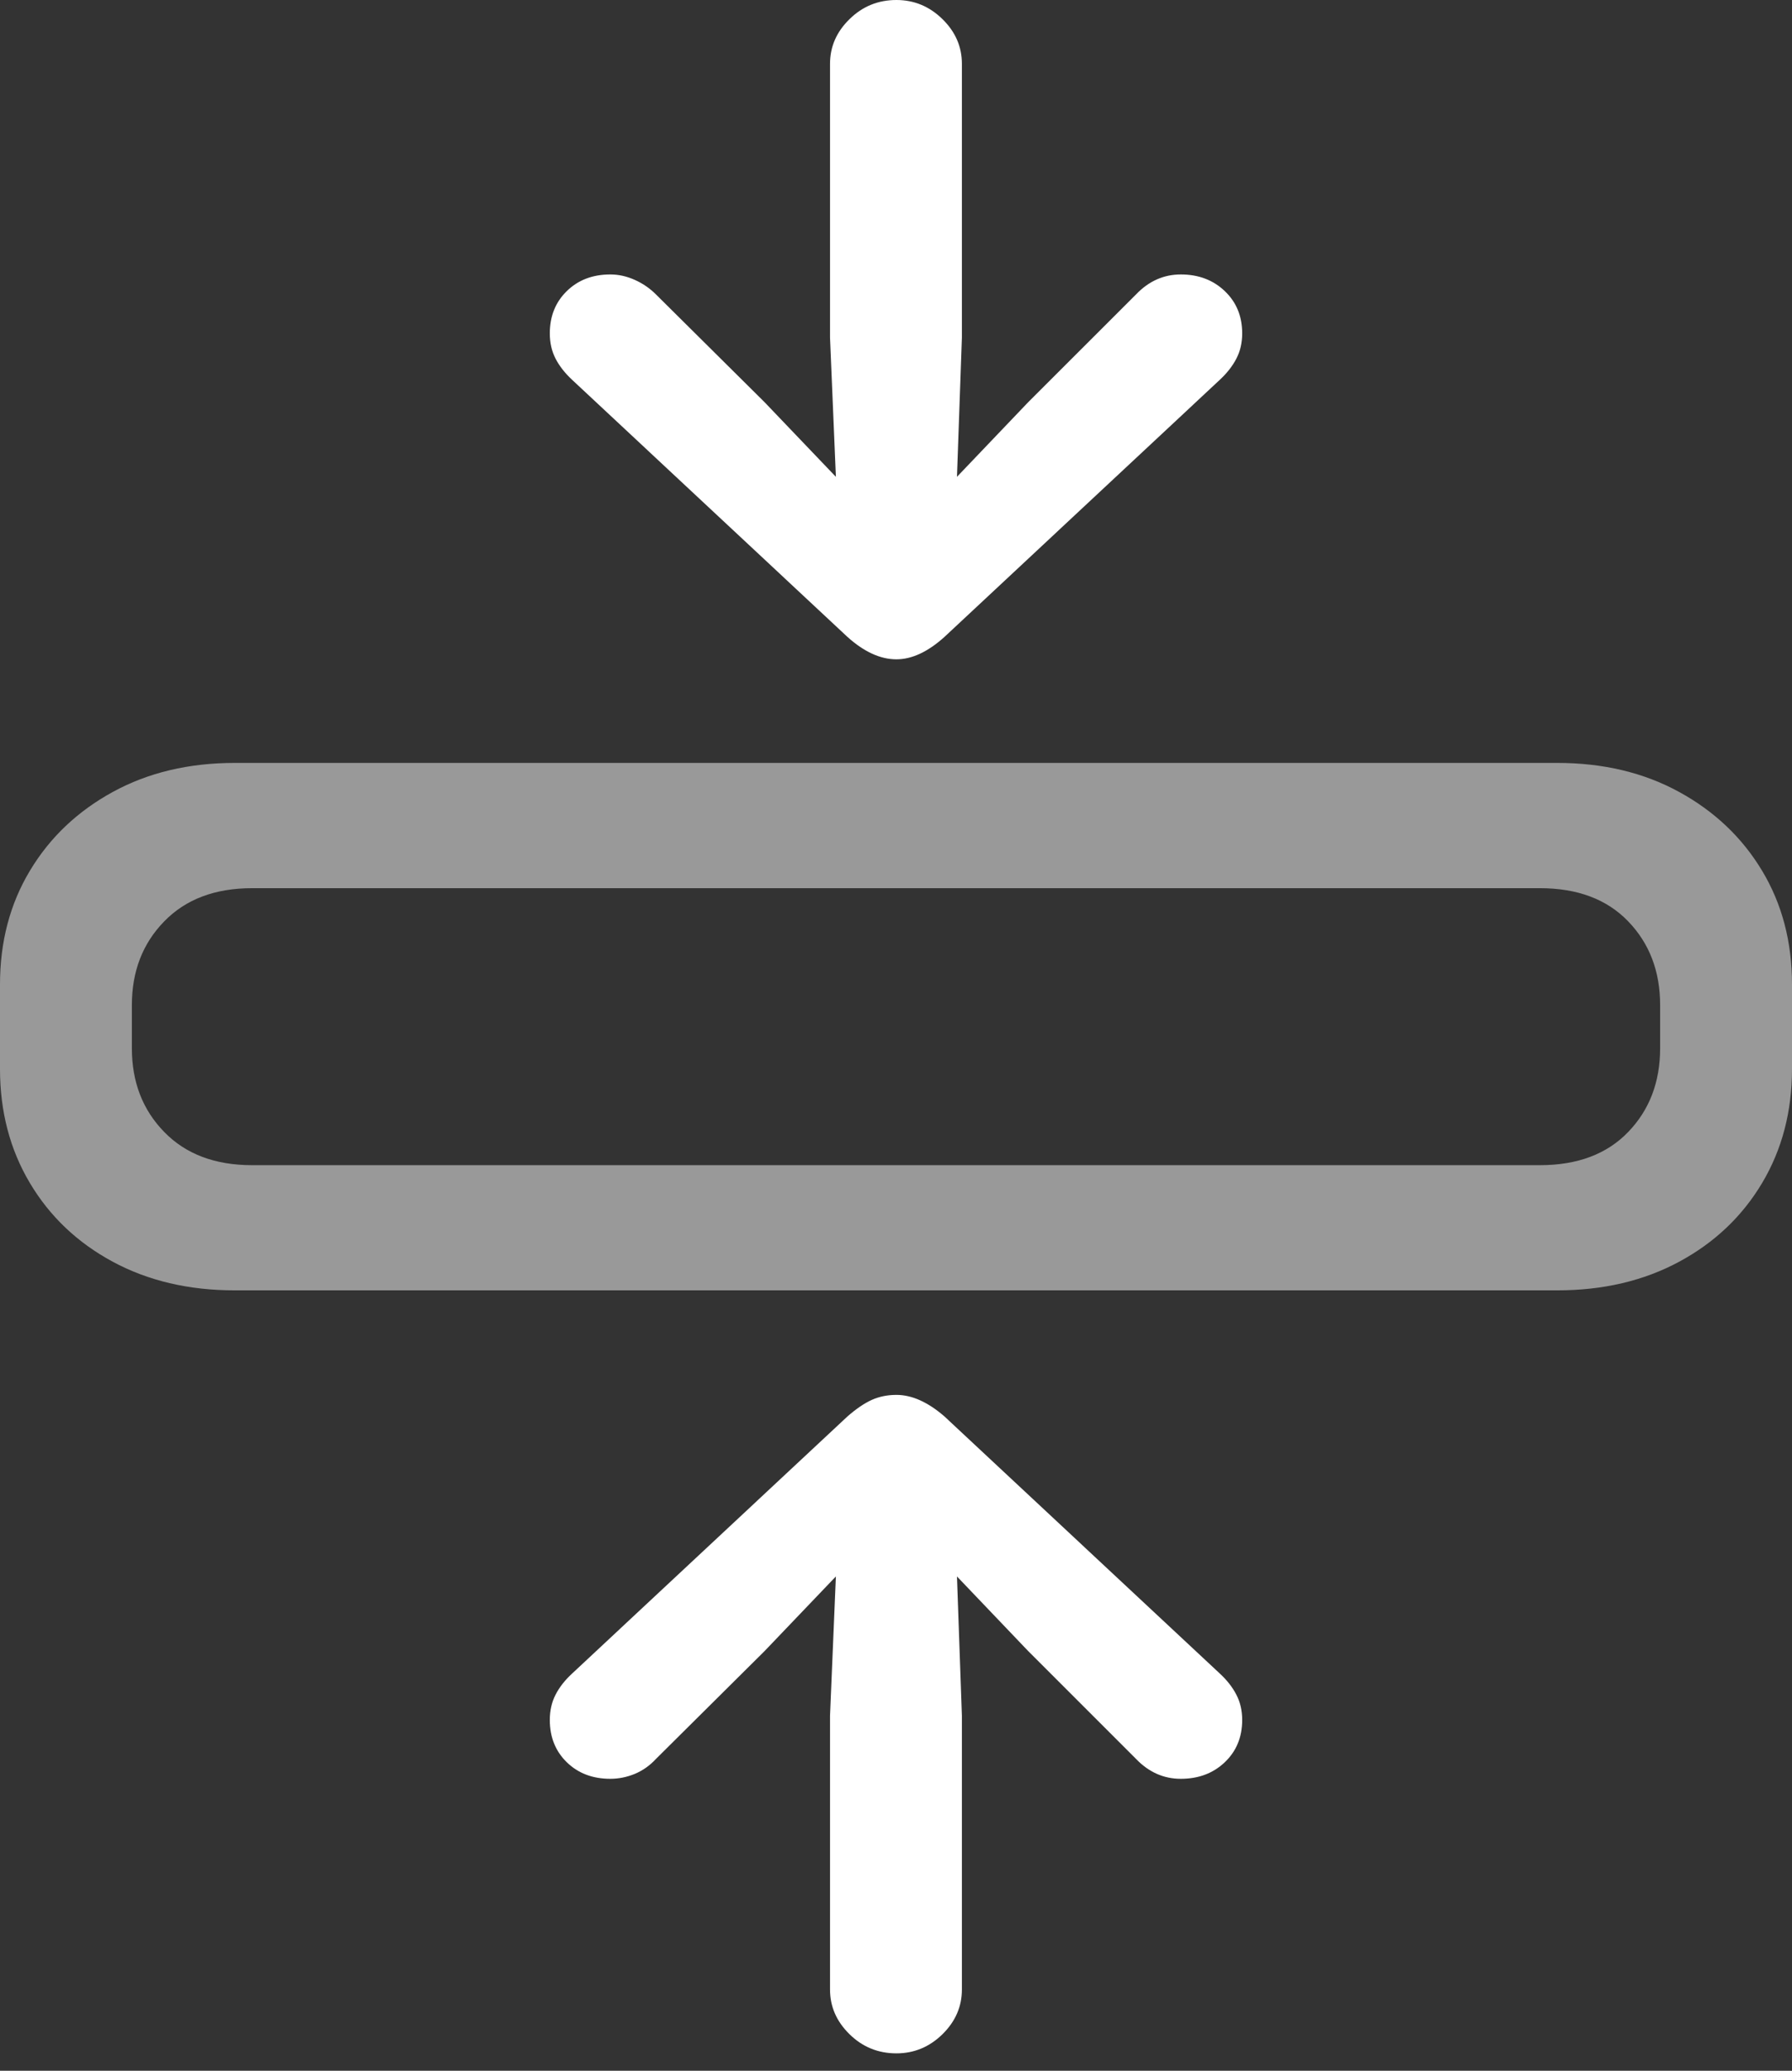 <?xml version="1.0" encoding="UTF-8"?>
<!--Generator: Apple Native CoreSVG 175.5-->
<!DOCTYPE svg
PUBLIC "-//W3C//DTD SVG 1.1//EN"
       "http://www.w3.org/Graphics/SVG/1.1/DTD/svg11.dtd">
<svg version="1.1" xmlns="http://www.w3.org/2000/svg" xmlns:xlink="http://www.w3.org/1999/xlink" width="21.104" height="24.385">
 <rect width="100%" height="100%" fill="#333333" stroke="none"/>
 <g>
  <rect height="24.385" opacity="0" width="21.104" x="0" y="0"/>
  <path d="M2.764 15.195L18.34 15.195Q19.15 15.195 19.775 14.858Q20.4 14.521 20.752 13.931Q21.104 13.34 21.104 12.588L21.104 11.592Q21.104 10.84 20.752 10.254Q20.4 9.668 19.775 9.326Q19.15 8.984 18.34 8.984L2.764 8.984Q1.953 8.984 1.328 9.326Q0.703 9.668 0.352 10.254Q0 10.84 0 11.592L0 12.588Q0 13.34 0.352 13.931Q0.703 14.521 1.328 14.858Q1.953 15.195 2.764 15.195ZM2.969 13.721Q2.314 13.721 1.934 13.33Q1.553 12.94 1.553 12.344L1.553 11.836Q1.553 11.24 1.934 10.85Q2.314 10.459 2.969 10.459L18.135 10.459Q18.799 10.459 19.175 10.85Q19.551 11.24 19.551 11.836L19.551 12.344Q19.551 12.94 19.175 13.33Q18.799 13.721 18.135 13.721Z" fill="rgba(255,255,255,0.5)"/>
  <path d="M10.557 24.18Q10.869 24.18 11.099 23.955Q11.328 23.73 11.328 23.428L11.328 20.205L11.27 18.564L12.109 19.443L13.379 20.713Q13.604 20.947 13.906 20.947Q14.219 20.947 14.424 20.752Q14.629 20.557 14.629 20.254Q14.629 20.088 14.56 19.956Q14.492 19.824 14.365 19.707L11.123 16.68Q10.83 16.426 10.557 16.426Q10.4 16.426 10.269 16.484Q10.137 16.543 9.98 16.68L6.738 19.707Q6.611 19.824 6.543 19.956Q6.475 20.088 6.475 20.254Q6.475 20.557 6.675 20.752Q6.875 20.947 7.188 20.947Q7.334 20.947 7.476 20.889Q7.617 20.83 7.725 20.713L9.004 19.443L9.844 18.564L9.775 20.205L9.775 23.428Q9.775 23.73 10.005 23.955Q10.234 24.18 10.557 24.18ZM10.557 7.764Q10.83 7.764 11.123 7.5L14.365 4.473Q14.492 4.355 14.56 4.224Q14.629 4.092 14.629 3.926Q14.629 3.623 14.424 3.428Q14.219 3.232 13.906 3.232Q13.604 3.232 13.379 3.467L12.109 4.736L11.27 5.615L11.328 3.975L11.328 0.752Q11.328 0.449 11.099 0.225Q10.869 0 10.557 0Q10.234 0 10.005 0.225Q9.775 0.449 9.775 0.752L9.775 3.975L9.844 5.615L9.004 4.736L7.725 3.467Q7.617 3.359 7.476 3.296Q7.334 3.232 7.188 3.232Q6.875 3.232 6.675 3.428Q6.475 3.623 6.475 3.926Q6.475 4.092 6.543 4.224Q6.611 4.355 6.738 4.473L9.98 7.5Q10.273 7.764 10.557 7.764Z" fill="#ffffff"/>
 </g>
</svg>
